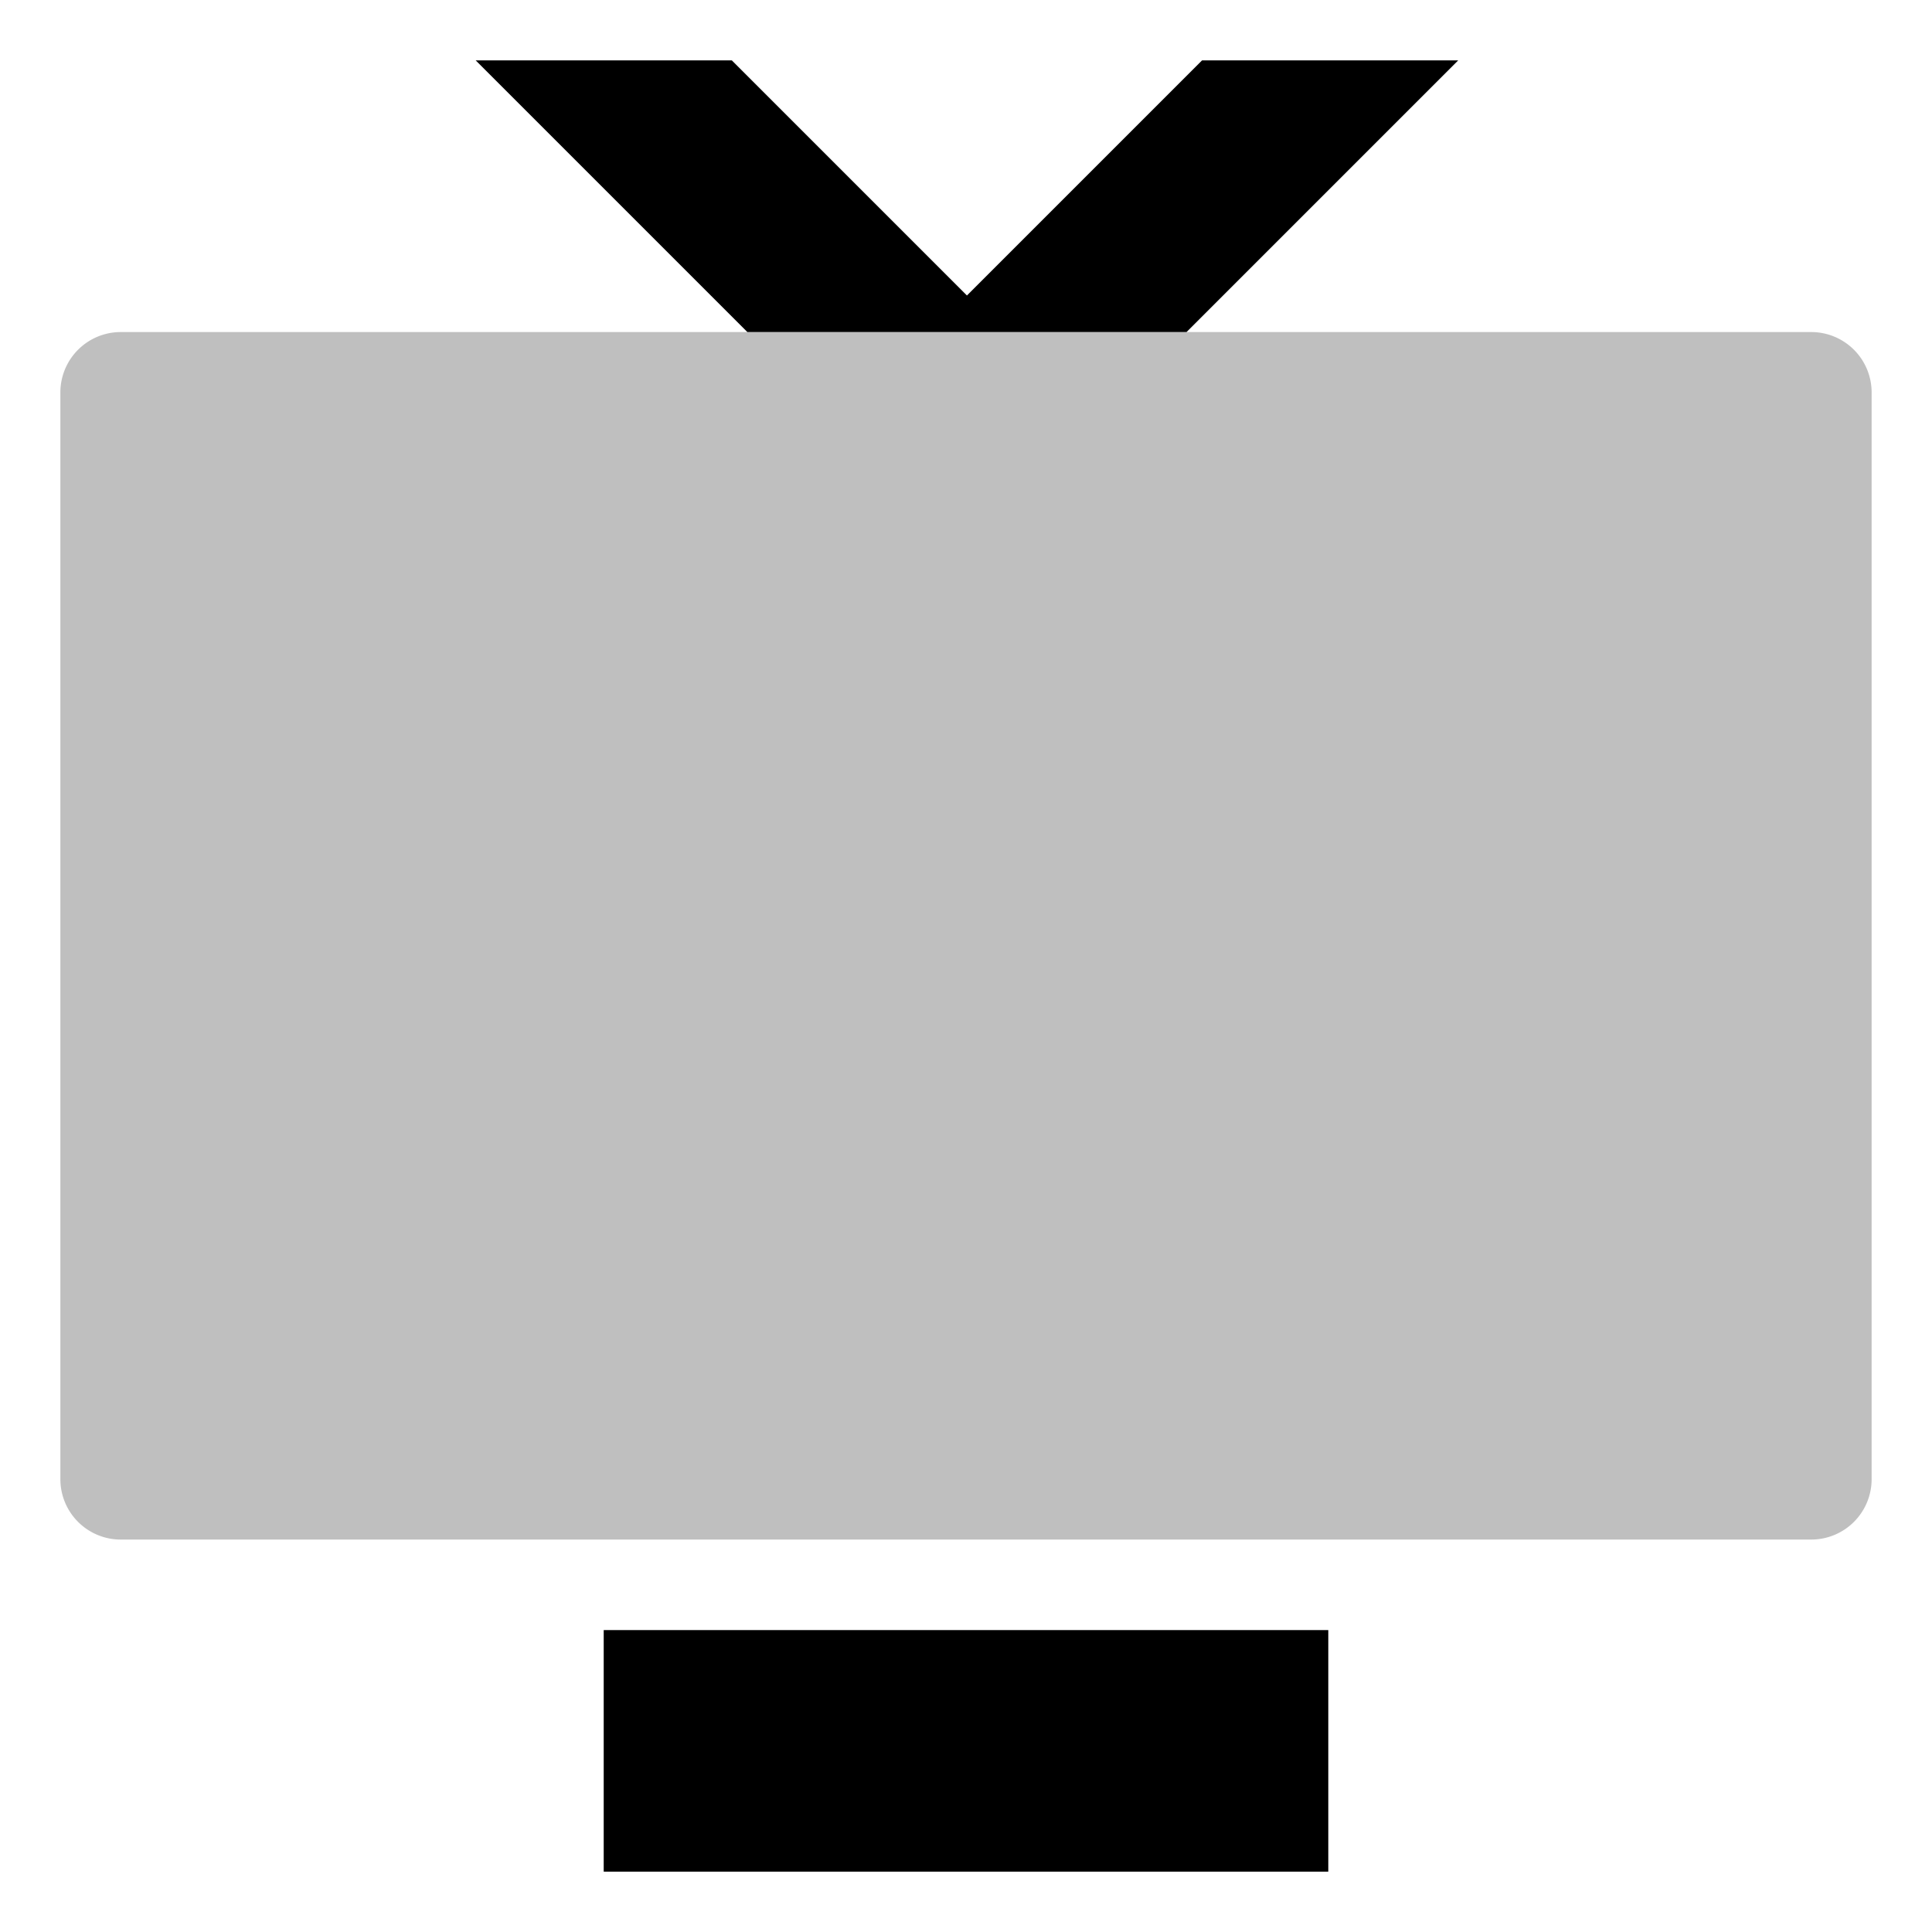 <svg id="export" xmlns="http://www.w3.org/2000/svg" viewBox="0 0 512 512"><defs><style>.cls-1,.cls-2{fill:currentColor;}.cls-1{opacity:0.25;}</style></defs><title>tv</title><path class="cls-1" d="M480,88H32a16,16,0,0,0-16,16V392a16,16,0,0,0,16,16H480a16,16,0,0,0,16-16V104A16,16,0,0,0,480,88Z"/><rect class="cls-1" x="160" y="432" width="192" height="64"/><rect class="cls-2" x="160" y="432" width="192" height="64"/><polygon class="cls-2" points="386.44 16 318.56 16 256.25 78.31 193.94 16 126.06 16 198.06 88 314.44 88 386.44 16"/></svg>